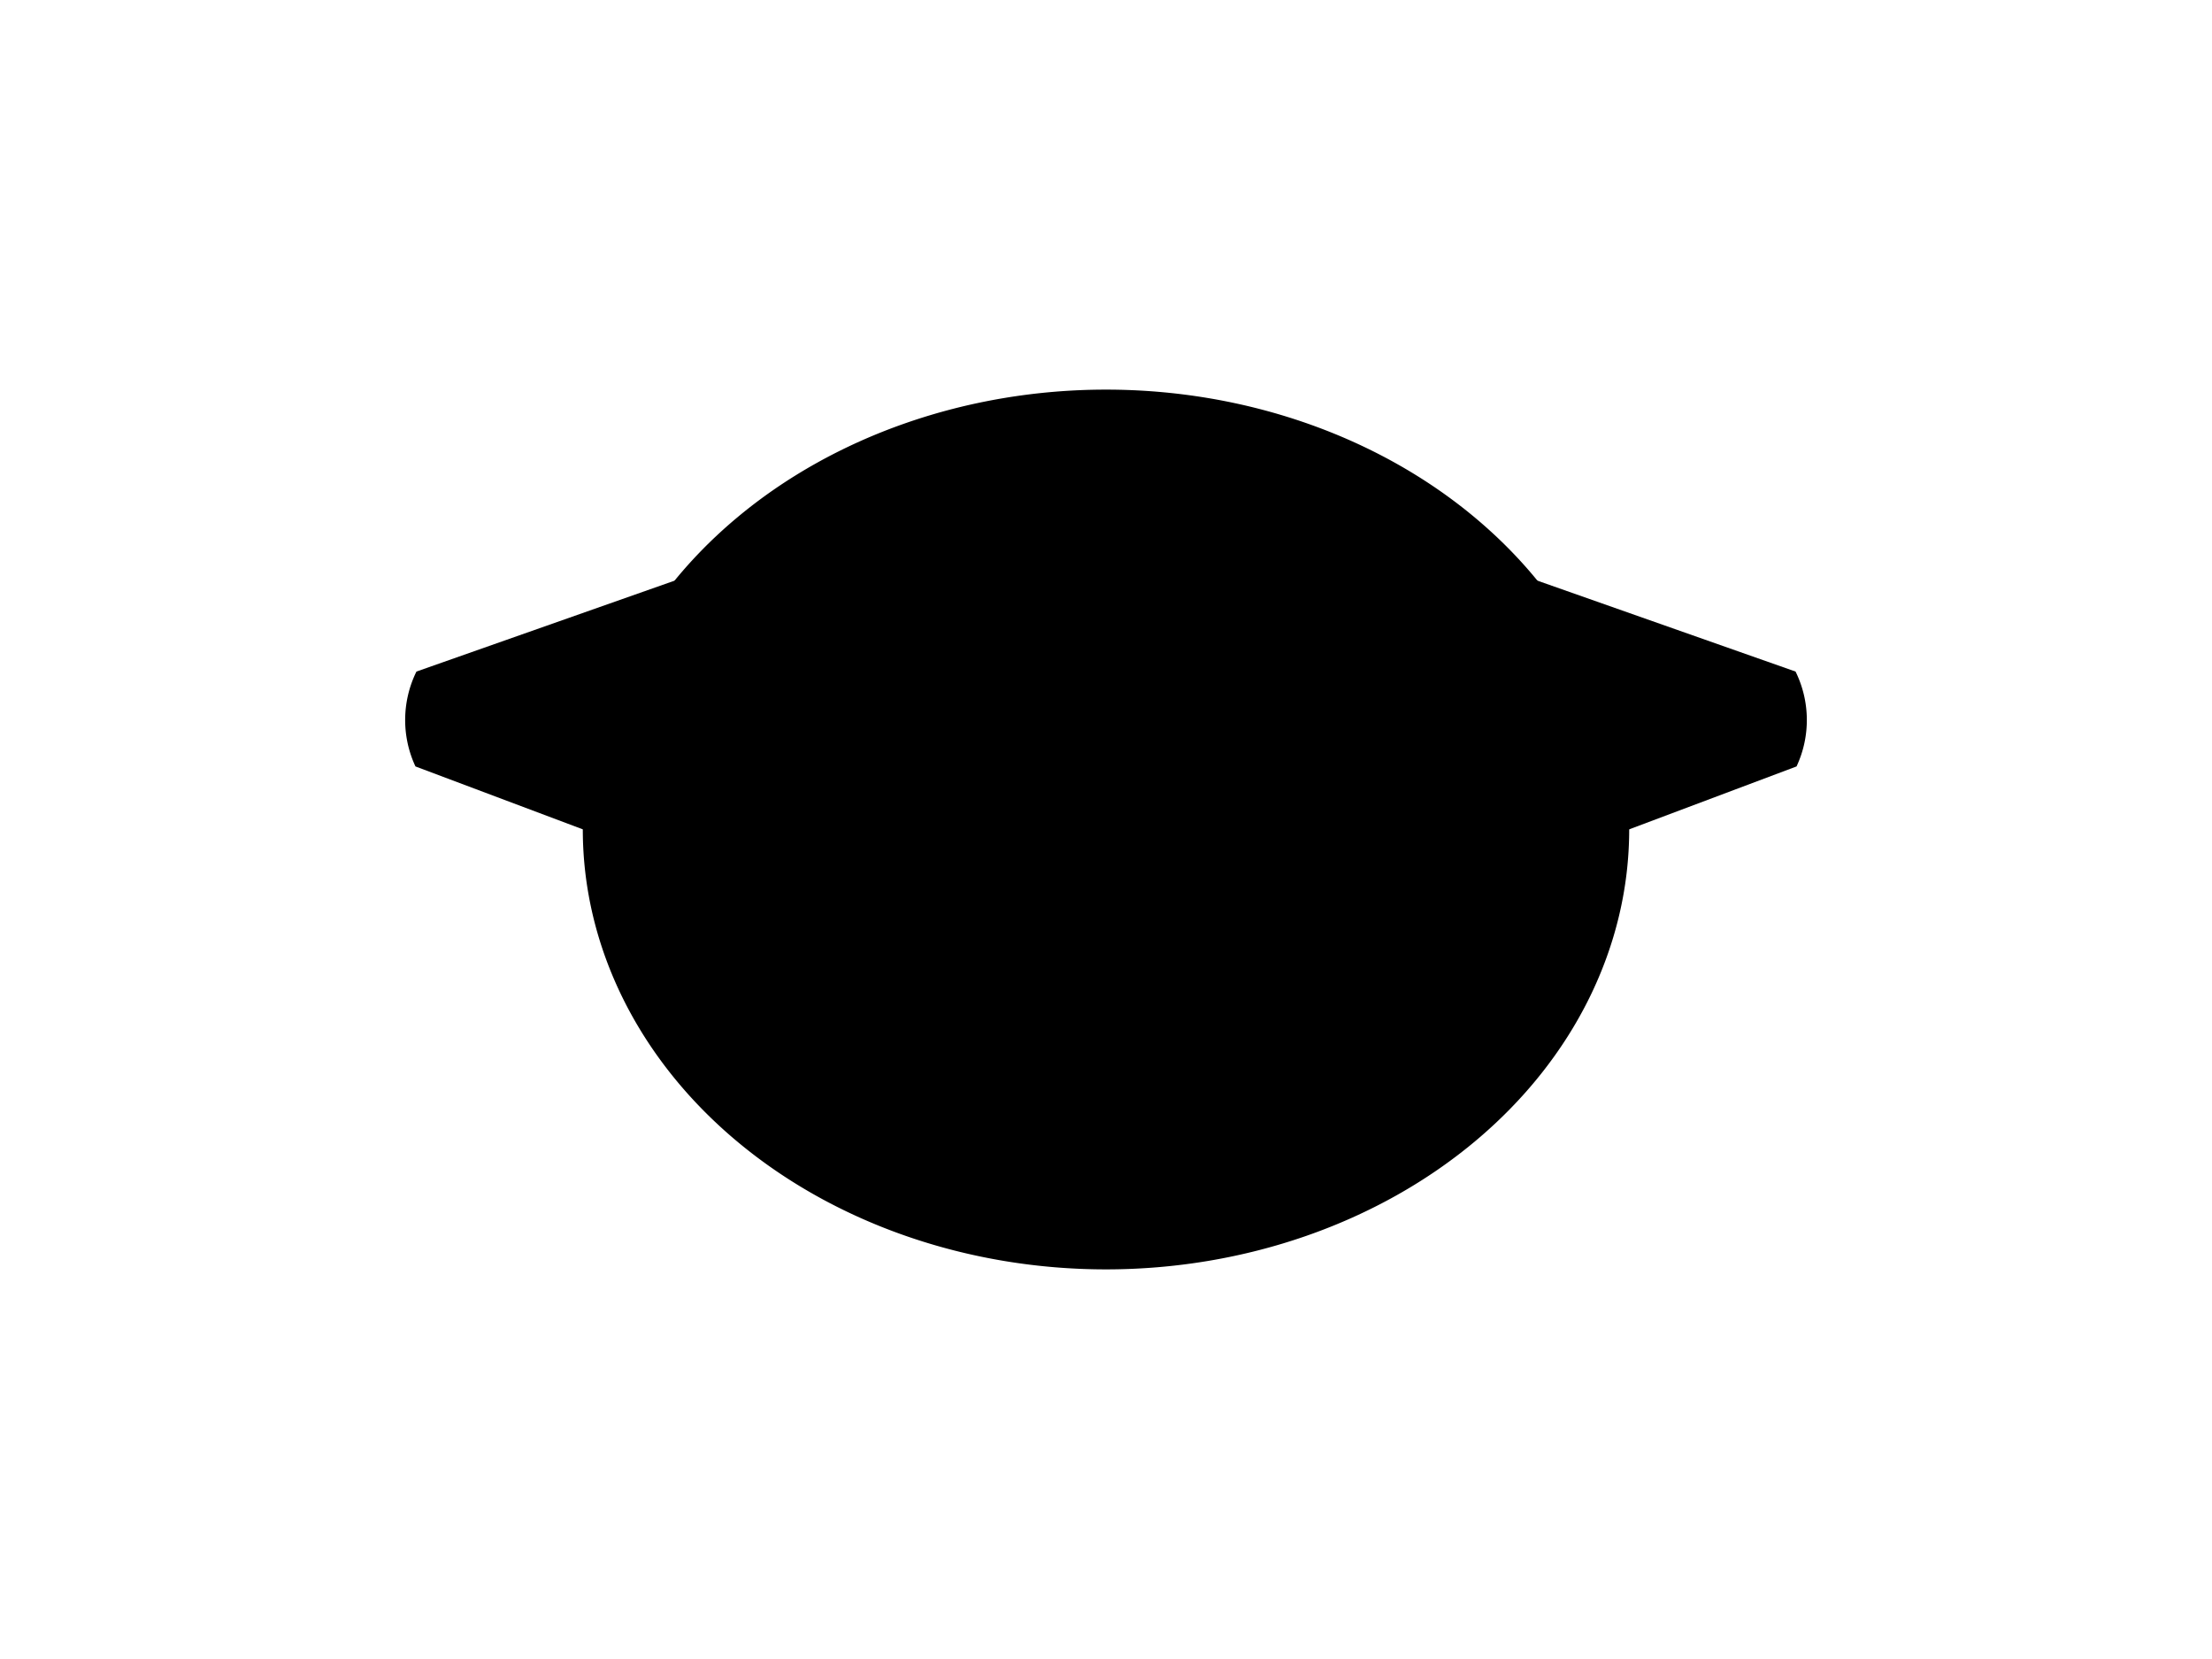 <?xml version="1.0" encoding="UTF-8"?>
<svg xmlns="http://www.w3.org/2000/svg" xmlns:xlink="http://www.w3.org/1999/xlink"
     width="800" height="600" viewBox="0 -600 800 600">
<defs>
</defs>
<g>
<path fill="hsl(45, 33%, 68%)" stroke="black" stroke-width="1" d="M331.282,-255.298 L150.622,-323.203 A39.2,39.2,0,0,1,150.973,-356.719 L333.015,-420.826" />
<path fill="hsl(45, 33%, 68%)" stroke="black" stroke-width="1" d="M468.718,-255.298 L649.378,-323.203 A39.2,39.2,0,0,0,649.027,-356.719 L466.985,-420.826" />
<path fill="hsl(45, 33%, 68%)" stroke="black" stroke-width="1" d="M211.279,-300.0 A188.721,158.589,0,0,0,588.721,-300.0 A188.721,158.589,0,0,0,211.279,-300.0" />
<path fill="black" stroke="black" stroke-width="1" d="M317.452,-339.647 A7.548,14.8,0,0,0,332.548,-339.647 A7.548,14.8,0,0,0,317.452,-339.647" />
<path fill="black" stroke="black" stroke-width="1" d="M467.452,-339.647 A7.548,14.8,0,0,0,482.548,-339.647 A7.548,14.8,0,0,0,467.452,-339.647" />
<path fill="black" stroke="black" stroke-width="1" d="M388.2,-303.933 L411.8,-303.933 L400.0,-288.2 Z" />
<path fill="black" stroke="black" stroke-width="2" d="M400.0,-288.2 L400.0,-270.5" />
<path fill="none" stroke="black" stroke-width="2" d="M376.4,-266.5 A23.6,23.6,30,0,0,400.0,-270.5 A23.6,23.6,150,0,0,423.6,-266.5" />
<path fill="black" stroke="black" stroke-width="1" d="M366.0,-278.2 L348.613,-273.541" />
<path fill="black" stroke="black" stroke-width="1" d="M360.0,-284.2 L342.068,-282.631" />
<path fill="black" stroke="black" stroke-width="1" d="M366.0,-290.2 L348.068,-291.769" />
<path fill="black" stroke="black" stroke-width="1" d="M434.0,-278.2 L451.387,-273.541" />
<path fill="black" stroke="black" stroke-width="1" d="M440.0,-284.2 L457.932,-282.631" />
<path fill="black" stroke="black" stroke-width="1" d="M434.0,-290.2 L451.932,-291.769" />
</g>
</svg>
